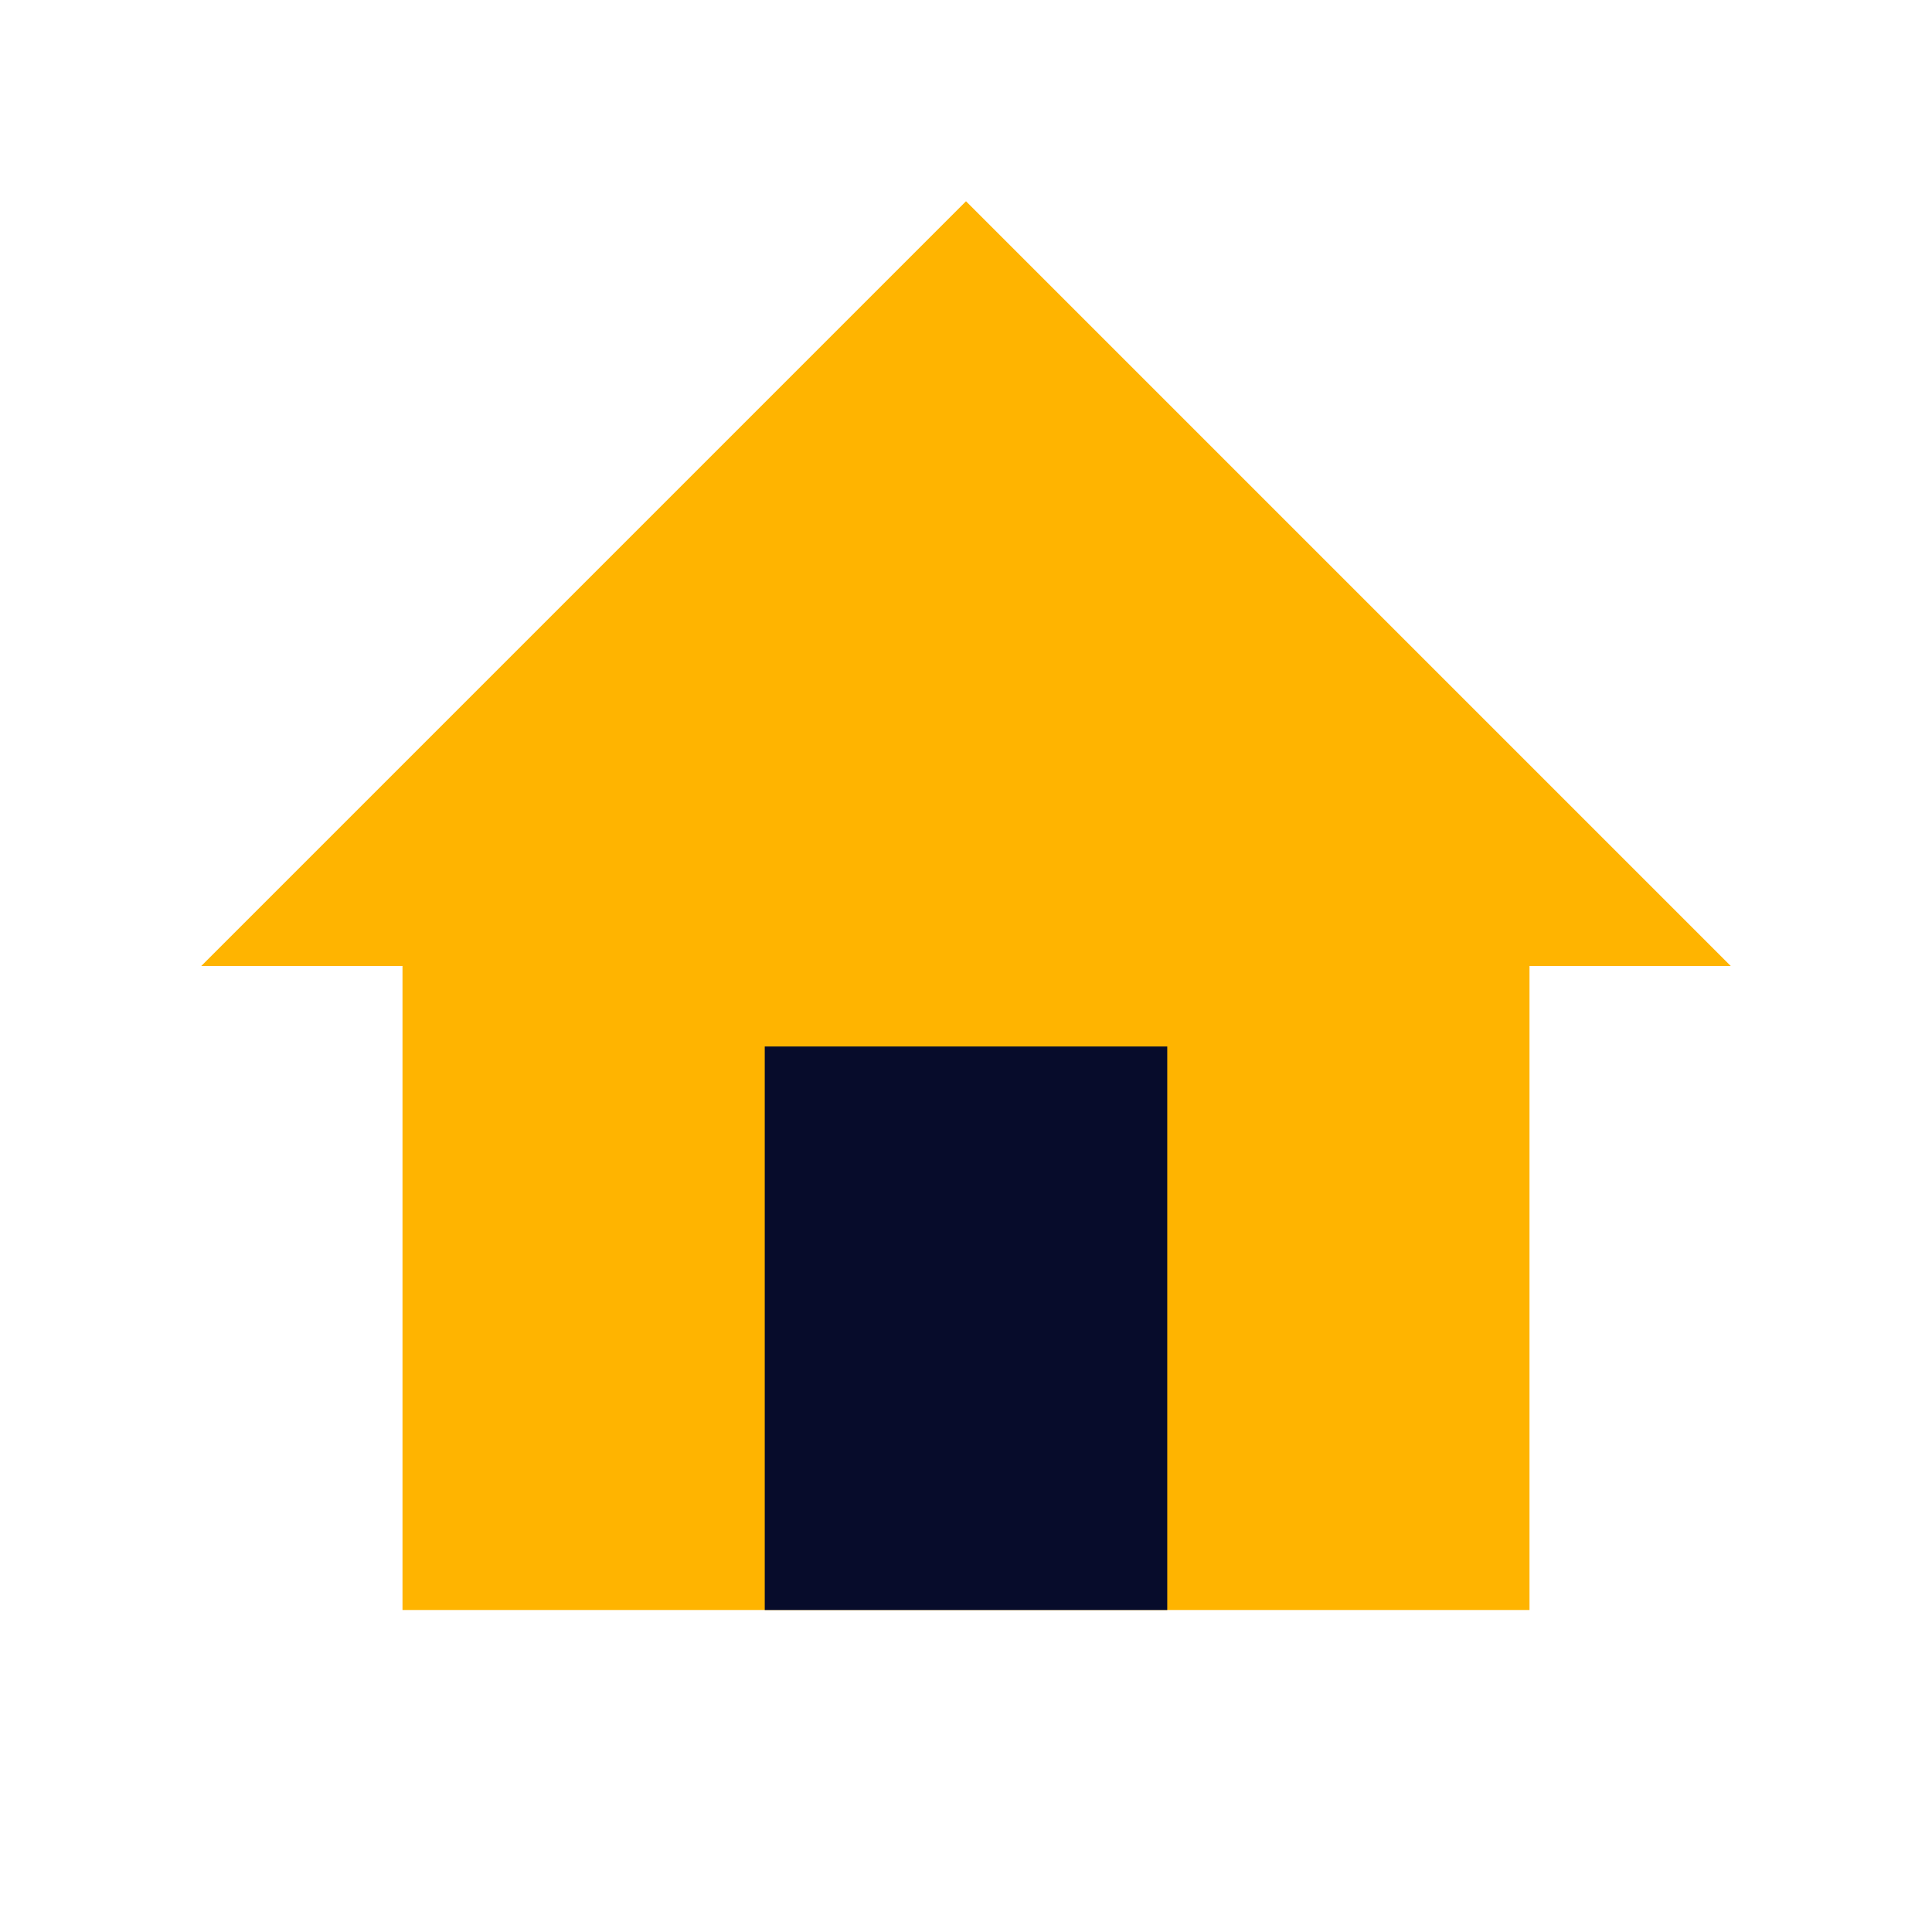 <svg xmlns="http://www.w3.org/2000/svg" id="home" width="48" height="48" viewBox="0 0 48 48"><defs><style>.vi-accent,.vi-primary{stroke:#fff;stroke-linecap:round;stroke-width:0;fill-rule:evenodd}.vi-primary{fill:#ffb400}.vi-accent{fill:#070c2b}</style></defs><path d="M5,24L24,5,43,24H38V40H10V24H5Z" class="vi-primary"/><path d="M19,40V26H29V40H19Z" class="vi-accent"/></svg>